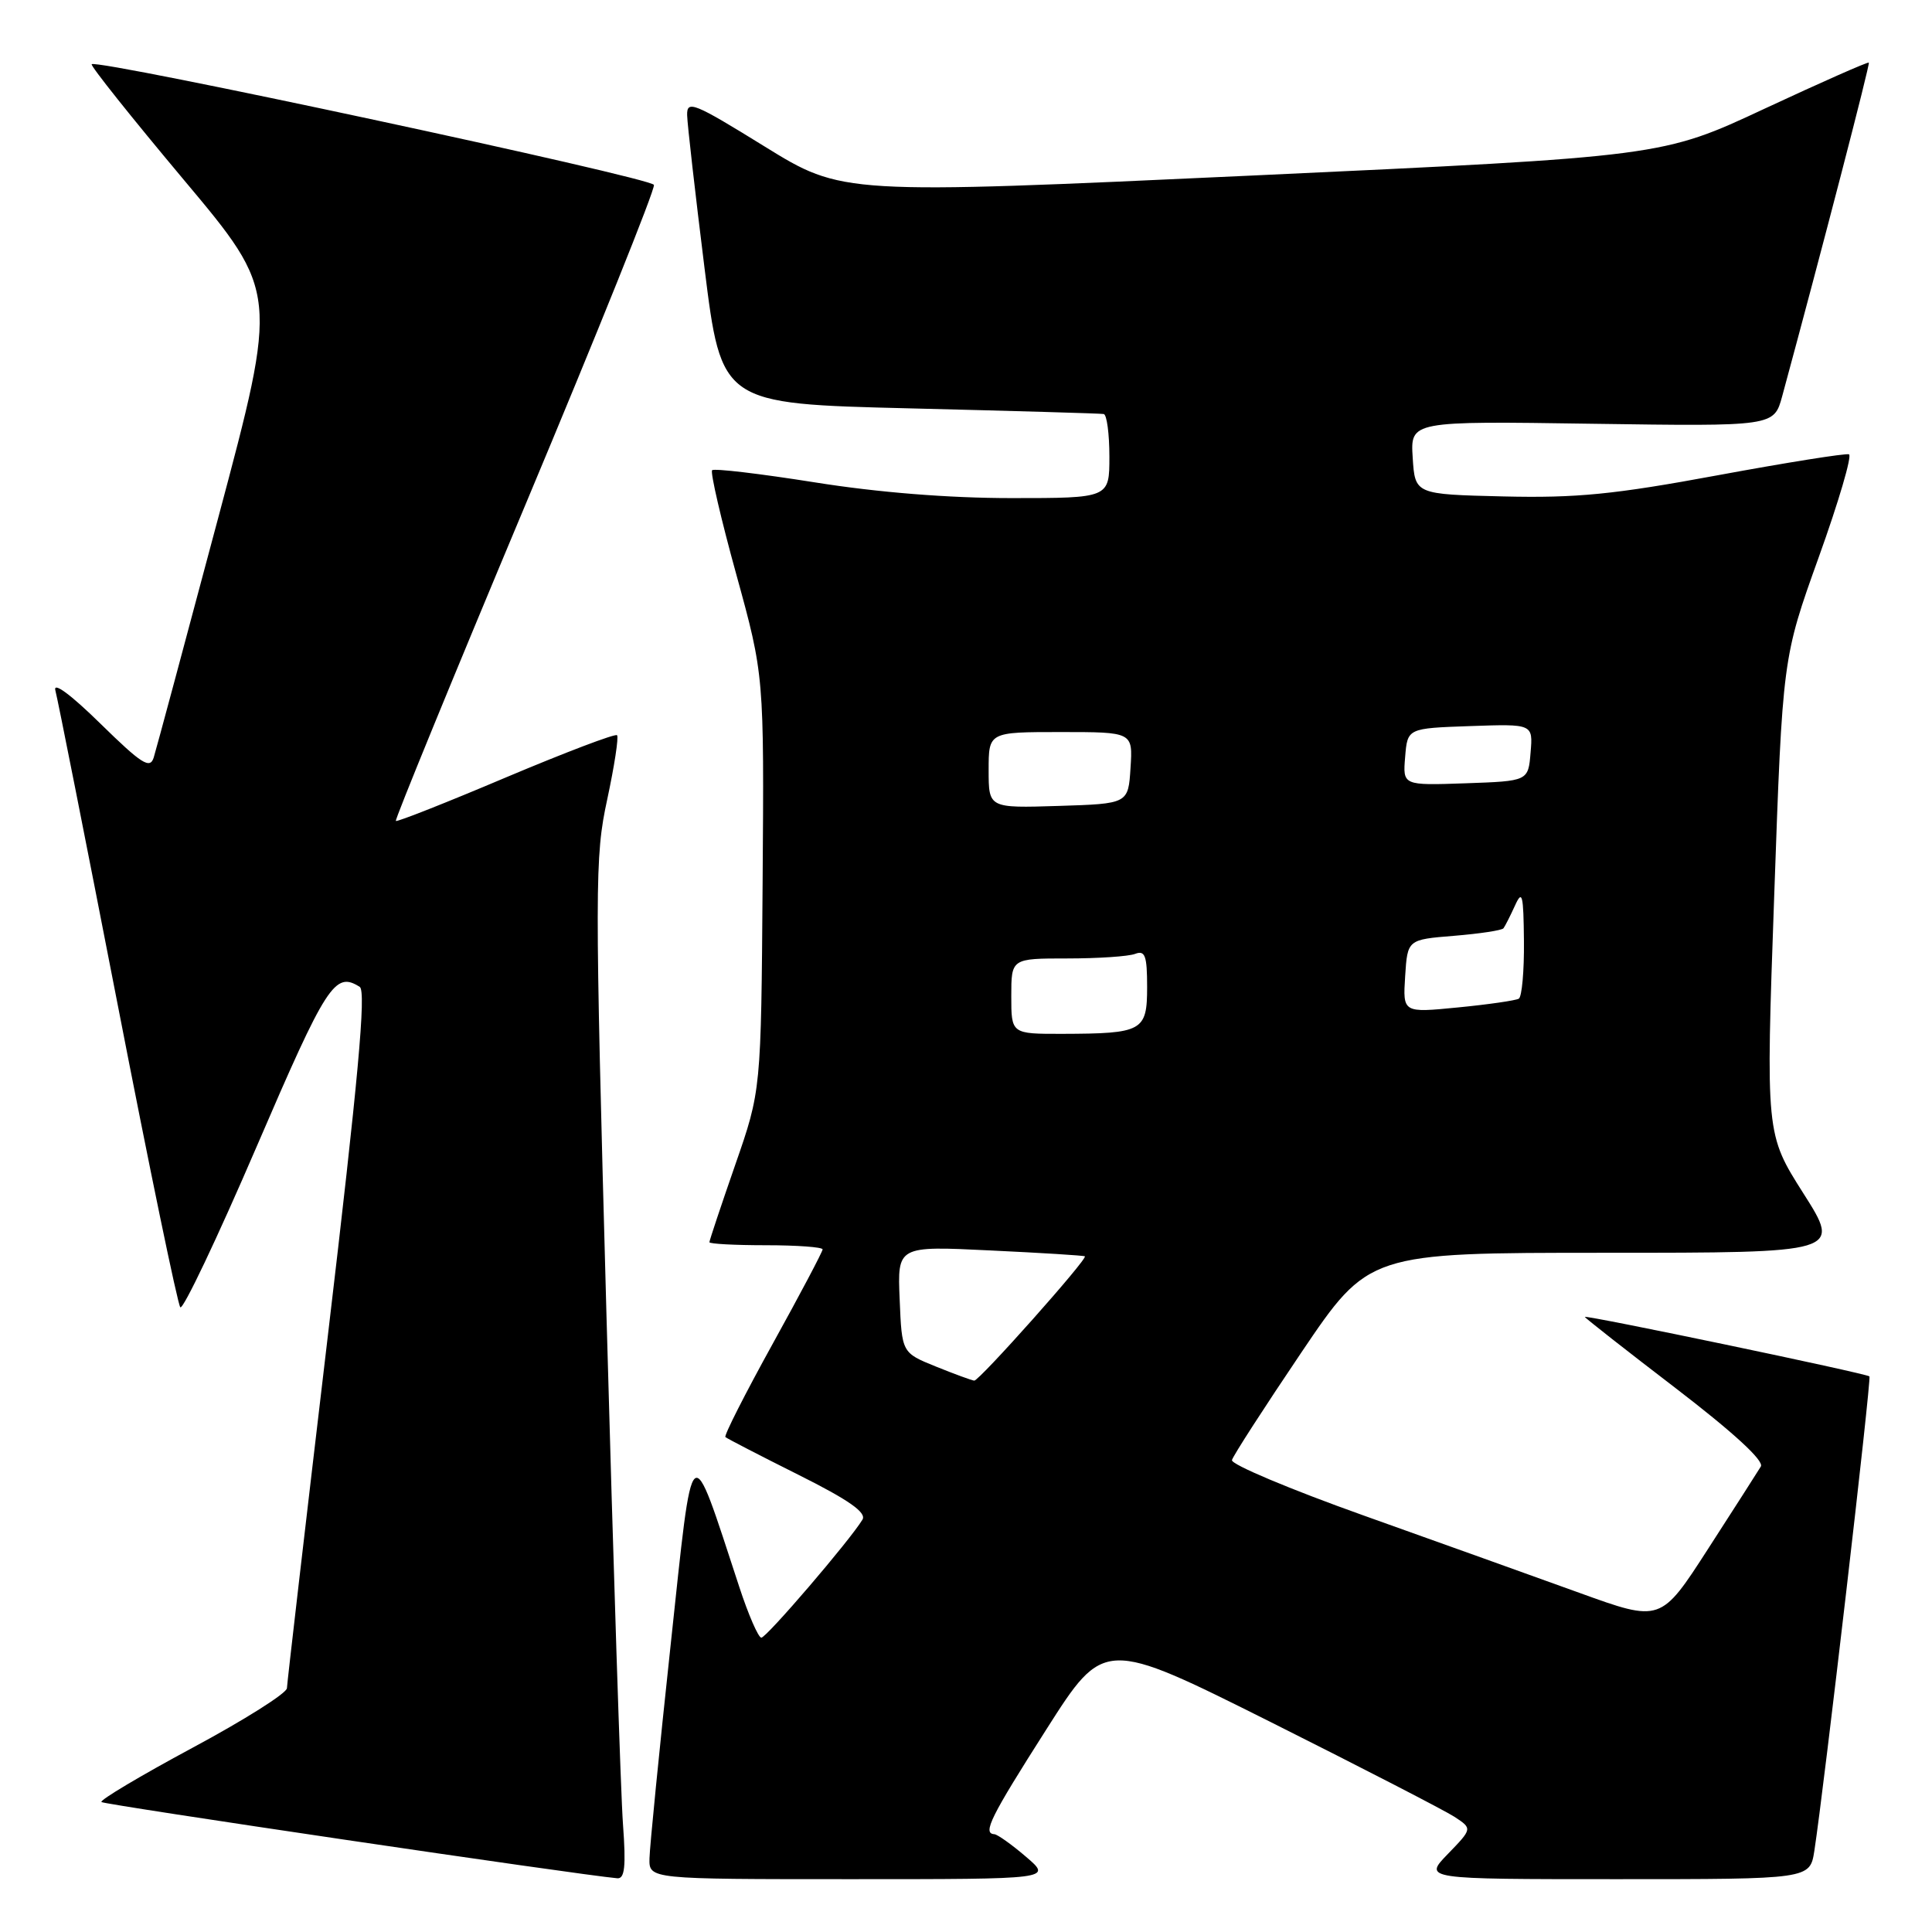 <?xml version="1.0" encoding="UTF-8" standalone="no"?>
<!DOCTYPE svg PUBLIC "-//W3C//DTD SVG 1.1//EN" "http://www.w3.org/Graphics/SVG/1.1/DTD/svg11.dtd" >
<svg xmlns="http://www.w3.org/2000/svg" xmlns:xlink="http://www.w3.org/1999/xlink" version="1.1" viewBox="0 0 256 256">
 <g >
 <path fill="currentColor"
d=" M 82.55 241.75 C 82.25 237.76 81.27 207.38 80.36 174.24 C 78.80 117.14 78.80 113.56 80.46 105.93 C 81.41 101.49 82.00 97.67 81.76 97.42 C 81.52 97.18 74.89 99.70 67.02 103.02 C 59.16 106.35 52.60 108.94 52.45 108.78 C 52.30 108.63 60.00 89.83 69.57 67.00 C 79.14 44.17 86.83 25.05 86.65 24.50 C 86.35 23.55 12.89 7.78 12.15 8.51 C 11.96 8.71 17.45 15.59 24.34 23.81 C 36.88 38.76 36.88 38.76 28.91 68.63 C 24.53 85.06 20.69 99.34 20.37 100.37 C 19.88 101.95 18.78 101.25 13.29 95.87 C 9.32 91.98 7.00 90.28 7.34 91.50 C 7.64 92.60 11.34 111.28 15.57 133.00 C 19.79 154.72 23.54 172.82 23.89 173.22 C 24.25 173.61 28.79 164.05 33.99 151.97 C 43.30 130.34 44.37 128.68 47.67 130.77 C 48.54 131.33 47.45 143.16 43.44 177.01 C 40.48 202.03 38.04 223.04 38.02 223.69 C 38.01 224.35 32.37 227.91 25.49 231.60 C 18.61 235.30 13.19 238.53 13.44 238.78 C 13.80 239.13 76.47 248.40 81.79 248.88 C 82.78 248.97 82.96 247.32 82.55 241.75 Z  M 135.96 246.04 C 134.06 244.41 132.16 243.06 131.75 243.04 C 130.16 242.95 131.24 240.78 138.65 229.15 C 146.30 217.14 146.30 217.14 168.33 228.16 C 180.44 234.23 191.42 239.89 192.73 240.74 C 195.10 242.30 195.10 242.30 191.86 245.65 C 188.61 249.00 188.61 249.00 214.22 249.00 C 239.82 249.00 239.82 249.00 240.41 245.25 C 241.67 237.10 248.00 182.67 247.71 182.38 C 247.33 181.99 210.00 174.19 210.00 174.50 C 210.00 174.62 215.41 178.87 222.02 183.93 C 229.67 189.80 233.78 193.56 233.32 194.32 C 232.93 194.97 229.78 199.88 226.33 205.23 C 220.06 214.96 220.06 214.96 209.28 211.06 C 203.35 208.92 190.51 204.31 180.74 200.83 C 170.97 197.35 163.10 194.04 163.24 193.47 C 163.38 192.91 167.52 186.50 172.43 179.22 C 181.36 166.00 181.36 166.00 212.66 166.00 C 243.96 166.00 243.96 166.00 238.96 158.13 C 233.97 150.27 233.97 150.27 235.09 118.73 C 236.20 87.19 236.20 87.19 240.99 73.84 C 243.63 66.50 245.43 60.37 245.00 60.20 C 244.57 60.04 236.73 61.29 227.58 62.98 C 213.87 65.52 208.88 66.01 199.22 65.78 C 187.50 65.50 187.50 65.50 187.19 60.65 C 186.88 55.79 186.88 55.79 210.97 56.15 C 235.06 56.50 235.06 56.50 236.15 52.50 C 241.40 33.16 247.81 8.48 247.63 8.30 C 247.50 8.17 241.29 10.92 233.82 14.40 C 220.25 20.74 220.25 20.74 165.93 23.26 C 111.61 25.77 111.61 25.77 101.30 19.40 C 91.92 13.60 91.00 13.23 91.05 15.27 C 91.08 16.49 92.12 25.60 93.35 35.50 C 95.59 53.50 95.59 53.50 120.54 54.11 C 134.27 54.45 145.84 54.78 146.25 54.86 C 146.66 54.94 147.00 57.48 147.00 60.50 C 147.00 66.00 147.00 66.00 134.01 66.00 C 125.70 66.00 116.31 65.25 107.93 63.91 C 100.73 62.77 94.62 62.04 94.36 62.31 C 94.10 62.57 95.54 68.80 97.57 76.14 C 101.25 89.50 101.25 89.50 101.05 117.00 C 100.85 144.50 100.85 144.50 97.42 154.35 C 95.54 159.76 94.00 164.38 94.00 164.60 C 94.00 164.82 97.38 165.00 101.50 165.00 C 105.62 165.00 109.00 165.25 109.00 165.55 C 109.00 165.85 106.02 171.49 102.37 178.09 C 98.73 184.68 95.91 190.23 96.12 190.42 C 96.33 190.61 100.68 192.86 105.78 195.41 C 112.48 198.76 114.85 200.42 114.28 201.36 C 112.65 204.07 101.57 217.00 100.88 217.00 C 100.49 217.00 99.16 213.96 97.95 210.25 C 91.32 190.10 91.91 189.60 88.86 218.00 C 87.35 232.03 86.09 244.74 86.06 246.25 C 86.00 249.00 86.00 249.00 112.71 249.00 C 139.42 249.00 139.42 249.00 135.96 246.04 Z  M 124.00 181.07 C 119.50 179.25 119.50 179.25 119.21 172.17 C 118.91 165.09 118.91 165.09 131.21 165.69 C 137.97 166.01 143.61 166.36 143.75 166.47 C 144.16 166.79 129.73 183.00 129.09 182.94 C 128.77 182.91 126.47 182.07 124.00 181.07 Z  M 134.00 132.00 C 134.00 127.00 134.00 127.00 141.42 127.00 C 145.50 127.00 149.55 126.73 150.42 126.39 C 151.73 125.89 152.00 126.64 152.00 130.78 C 152.00 136.64 151.41 136.96 140.75 136.99 C 134.00 137.00 134.00 137.00 134.00 132.00 Z  M 186.19 129.36 C 186.50 124.50 186.50 124.50 192.67 124.00 C 196.06 123.72 199.01 123.28 199.22 123.00 C 199.43 122.72 200.11 121.38 200.74 120.00 C 201.71 117.85 201.87 118.51 201.93 124.69 C 201.97 128.65 201.66 132.08 201.25 132.33 C 200.84 132.57 197.21 133.10 193.19 133.49 C 185.88 134.21 185.88 134.21 186.19 129.36 Z  M 131.00 102.04 C 131.00 97.00 131.00 97.00 140.55 97.00 C 150.11 97.00 150.11 97.00 149.80 101.75 C 149.50 106.50 149.50 106.50 140.25 106.79 C 131.00 107.08 131.00 107.08 131.00 102.04 Z  M 186.19 100.29 C 186.50 96.50 186.50 96.50 194.81 96.21 C 203.13 95.92 203.13 95.92 202.81 99.71 C 202.50 103.50 202.50 103.50 194.19 103.79 C 185.87 104.08 185.87 104.08 186.19 100.29 Z "/>
</g>
</svg>